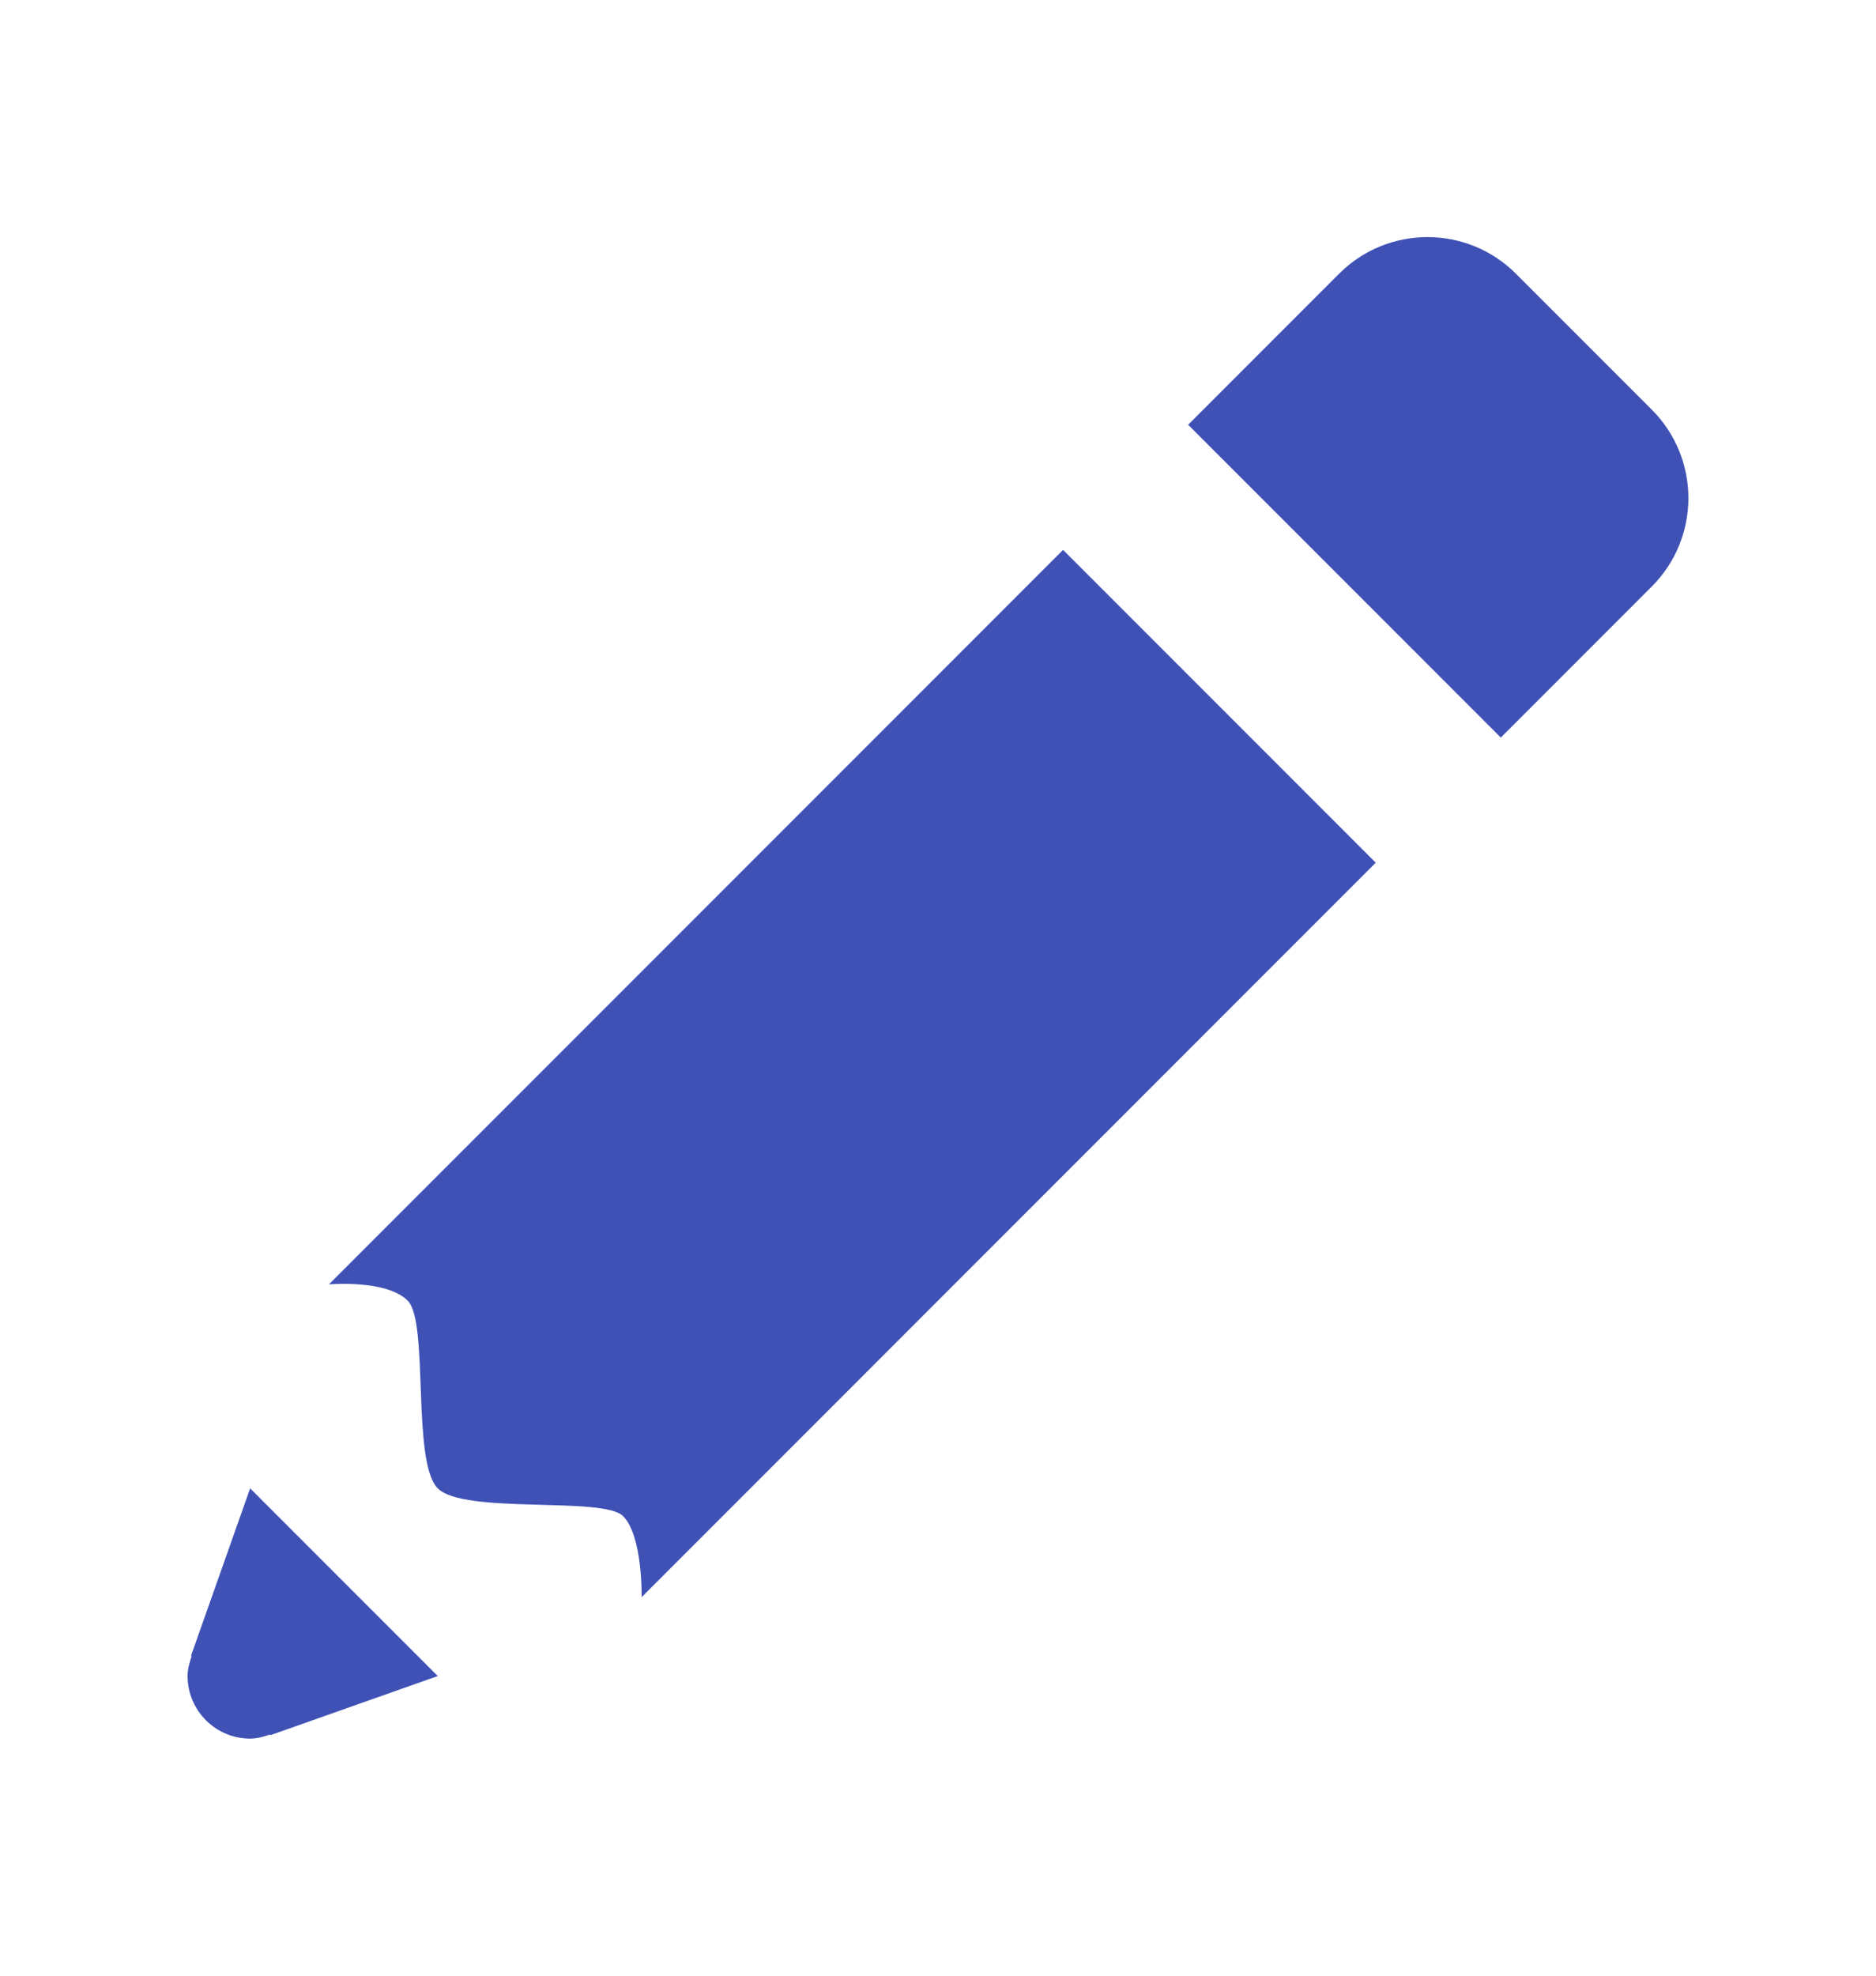 <svg xmlns="http://www.w3.org/2000/svg" x="0px" y="0px"
width="19" height="20"
viewBox="0 0 30 30">
<path fill="#3f51b5" d="M24,11l2.414-2.414c0.781-0.781,0.781-2.047,0-2.828l-2.172-2.172c-0.781-0.781-2.047-0.781-2.828,0L19,6L24,11z M17,8	L5.26,19.74c0,0,0.918-0.082,1.26,0.26c0.342,0.342,0.06,2.58,0.48,3s2.644,0.124,2.963,0.443c0.319,0.319,0.297,1.297,0.297,1.297	L22,13L17,8z M4.328,26.944l-0.015-0.007C4.213,26.97,4.111,27,4,27c-0.552,0-1-0.448-1-1c0-0.111,0.03-0.213,0.063-0.313	l-0.007-0.015L4,23l1.5,1.5L7,26L4.328,26.944z">
</path>
</svg>